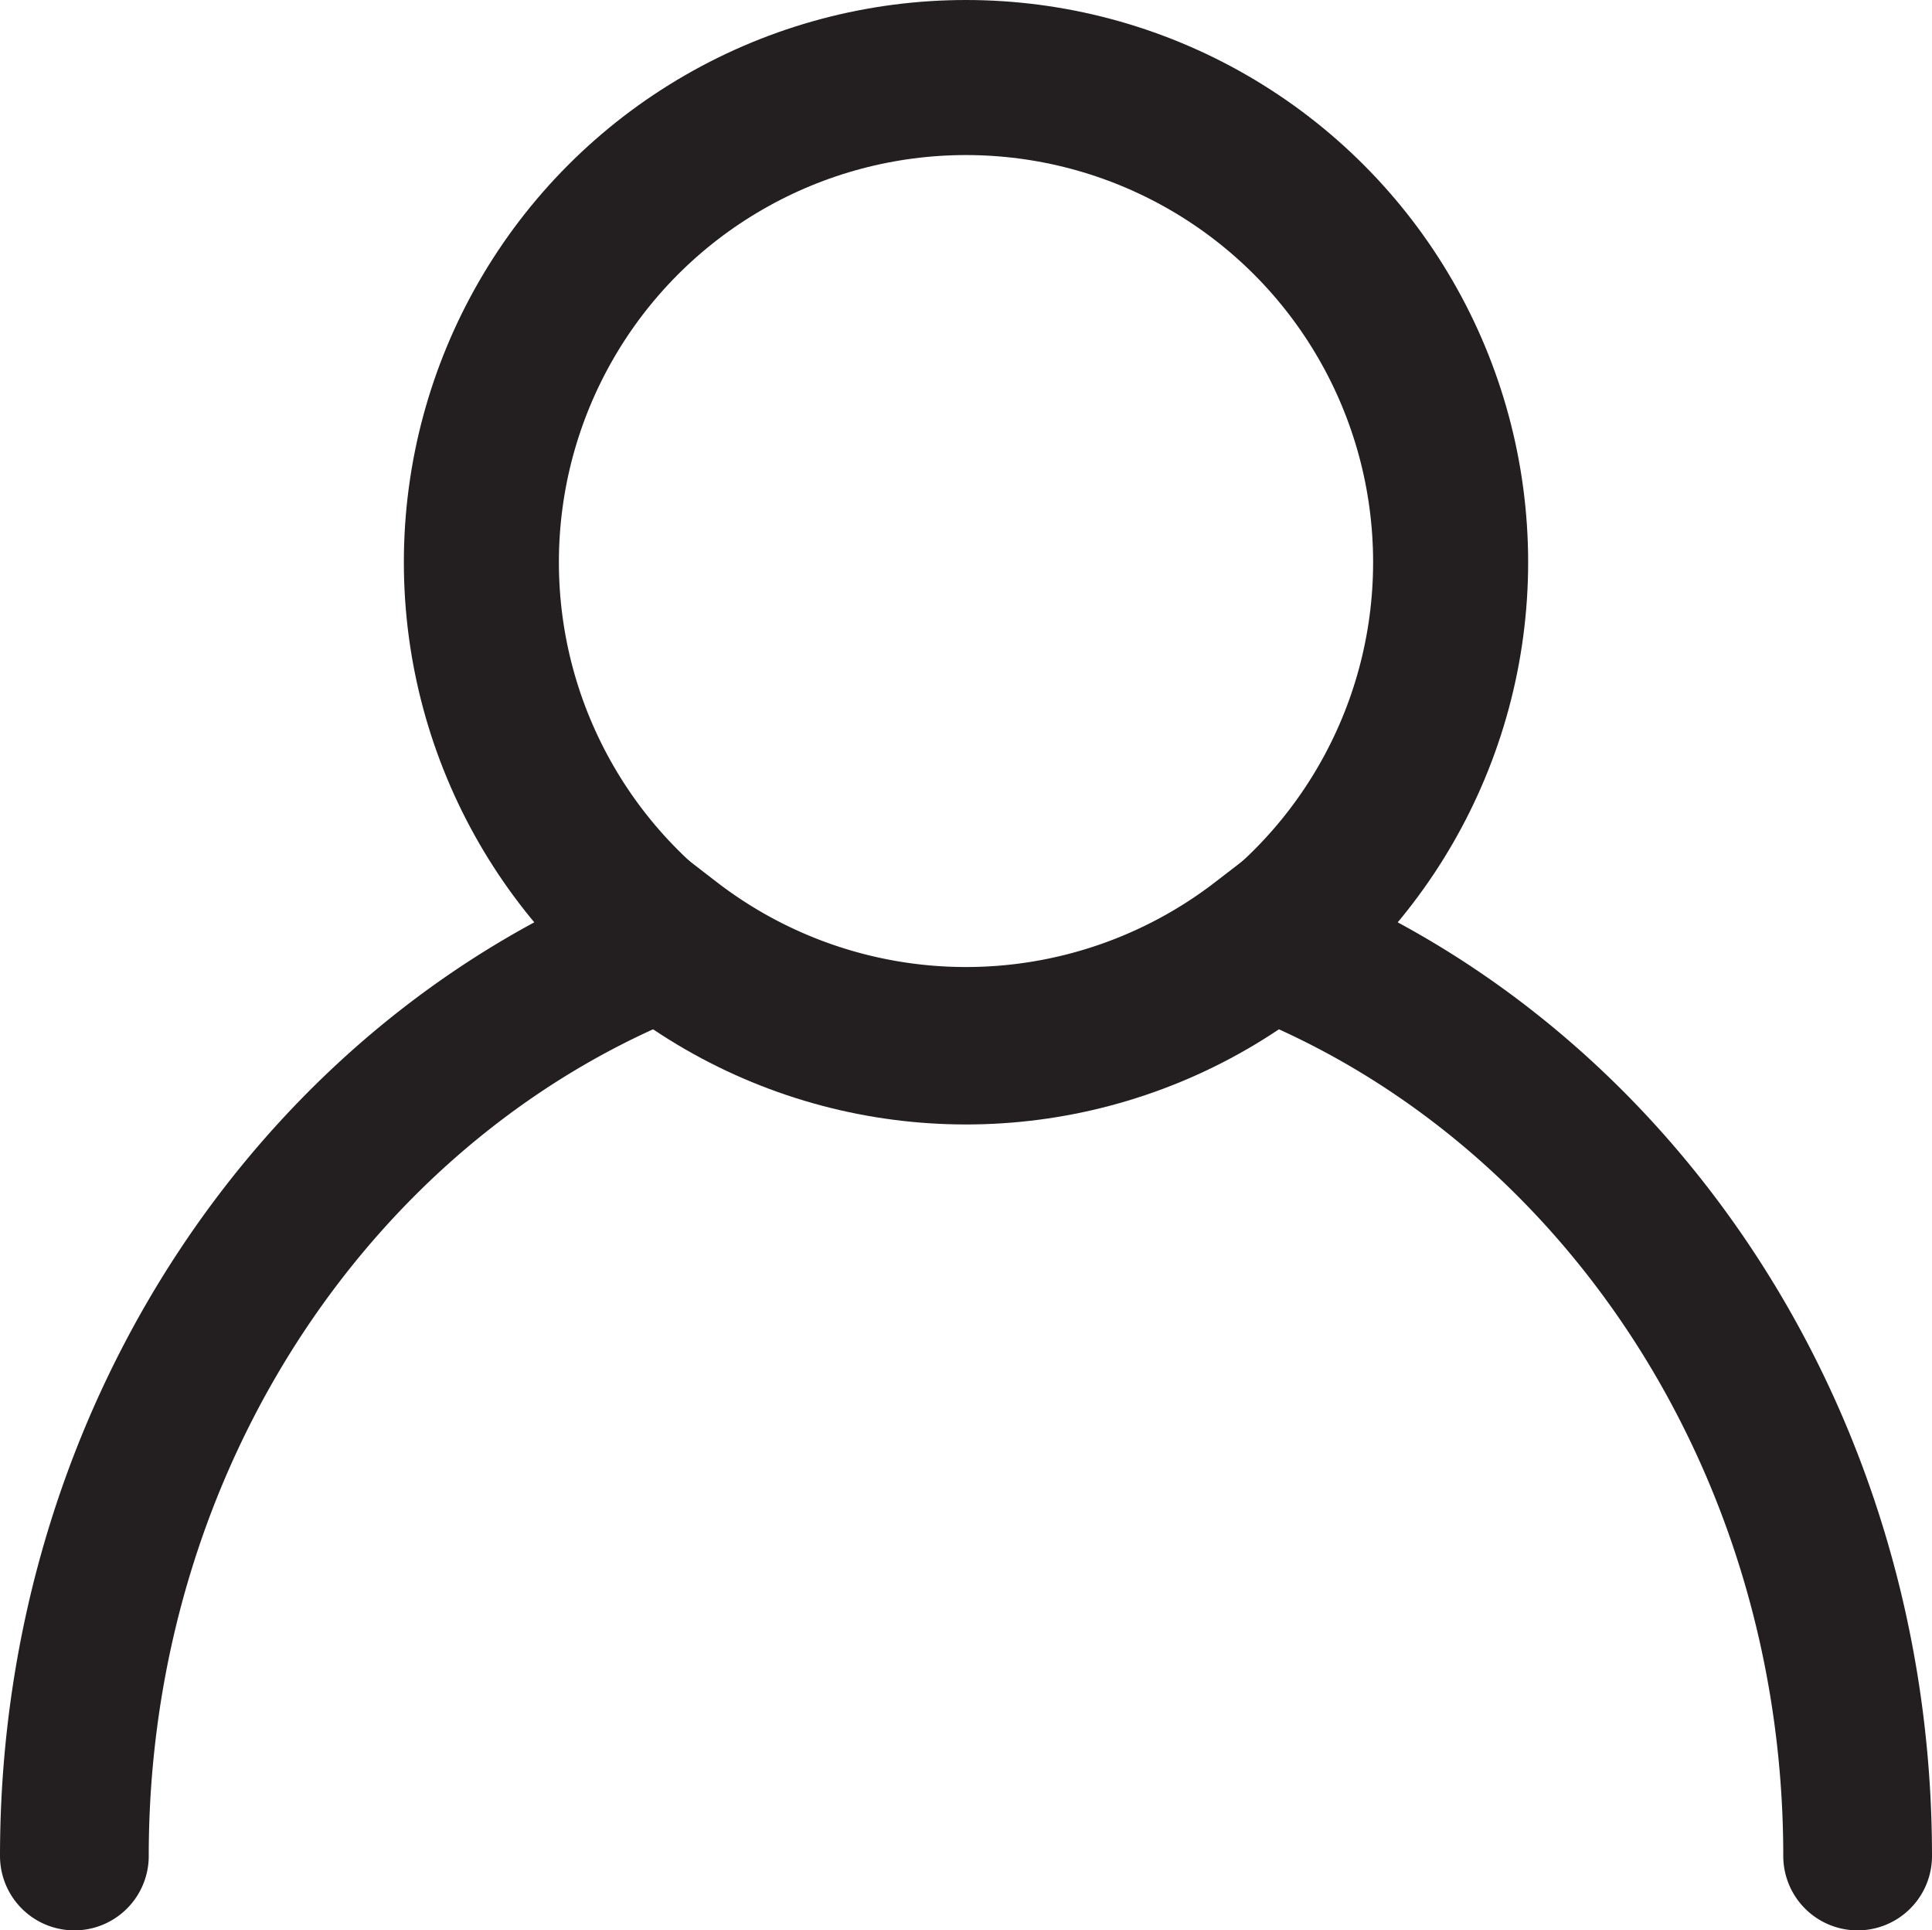 <svg xmlns="http://www.w3.org/2000/svg" viewBox="0 0 177.96 177.78"><title>user</title><g id="Слой_2" data-name="Слой 2"><g id="Слой_5" data-name="Слой 5"><path d="M171.11,170.93c0-39-23-72.08-55-84.26a44.45,44.45,0,0,1-54.26,0c-32,12.18-55,45.29-55,84.26" fill="none" stroke="#231f20" stroke-linecap="round" stroke-miterlimit="10" stroke-width="13.7"/><circle cx="88.98" cy="51.78" r="44.64" fill="none" stroke="#231f20" stroke-miterlimit="10" stroke-width="14.28"/></g></g></svg>